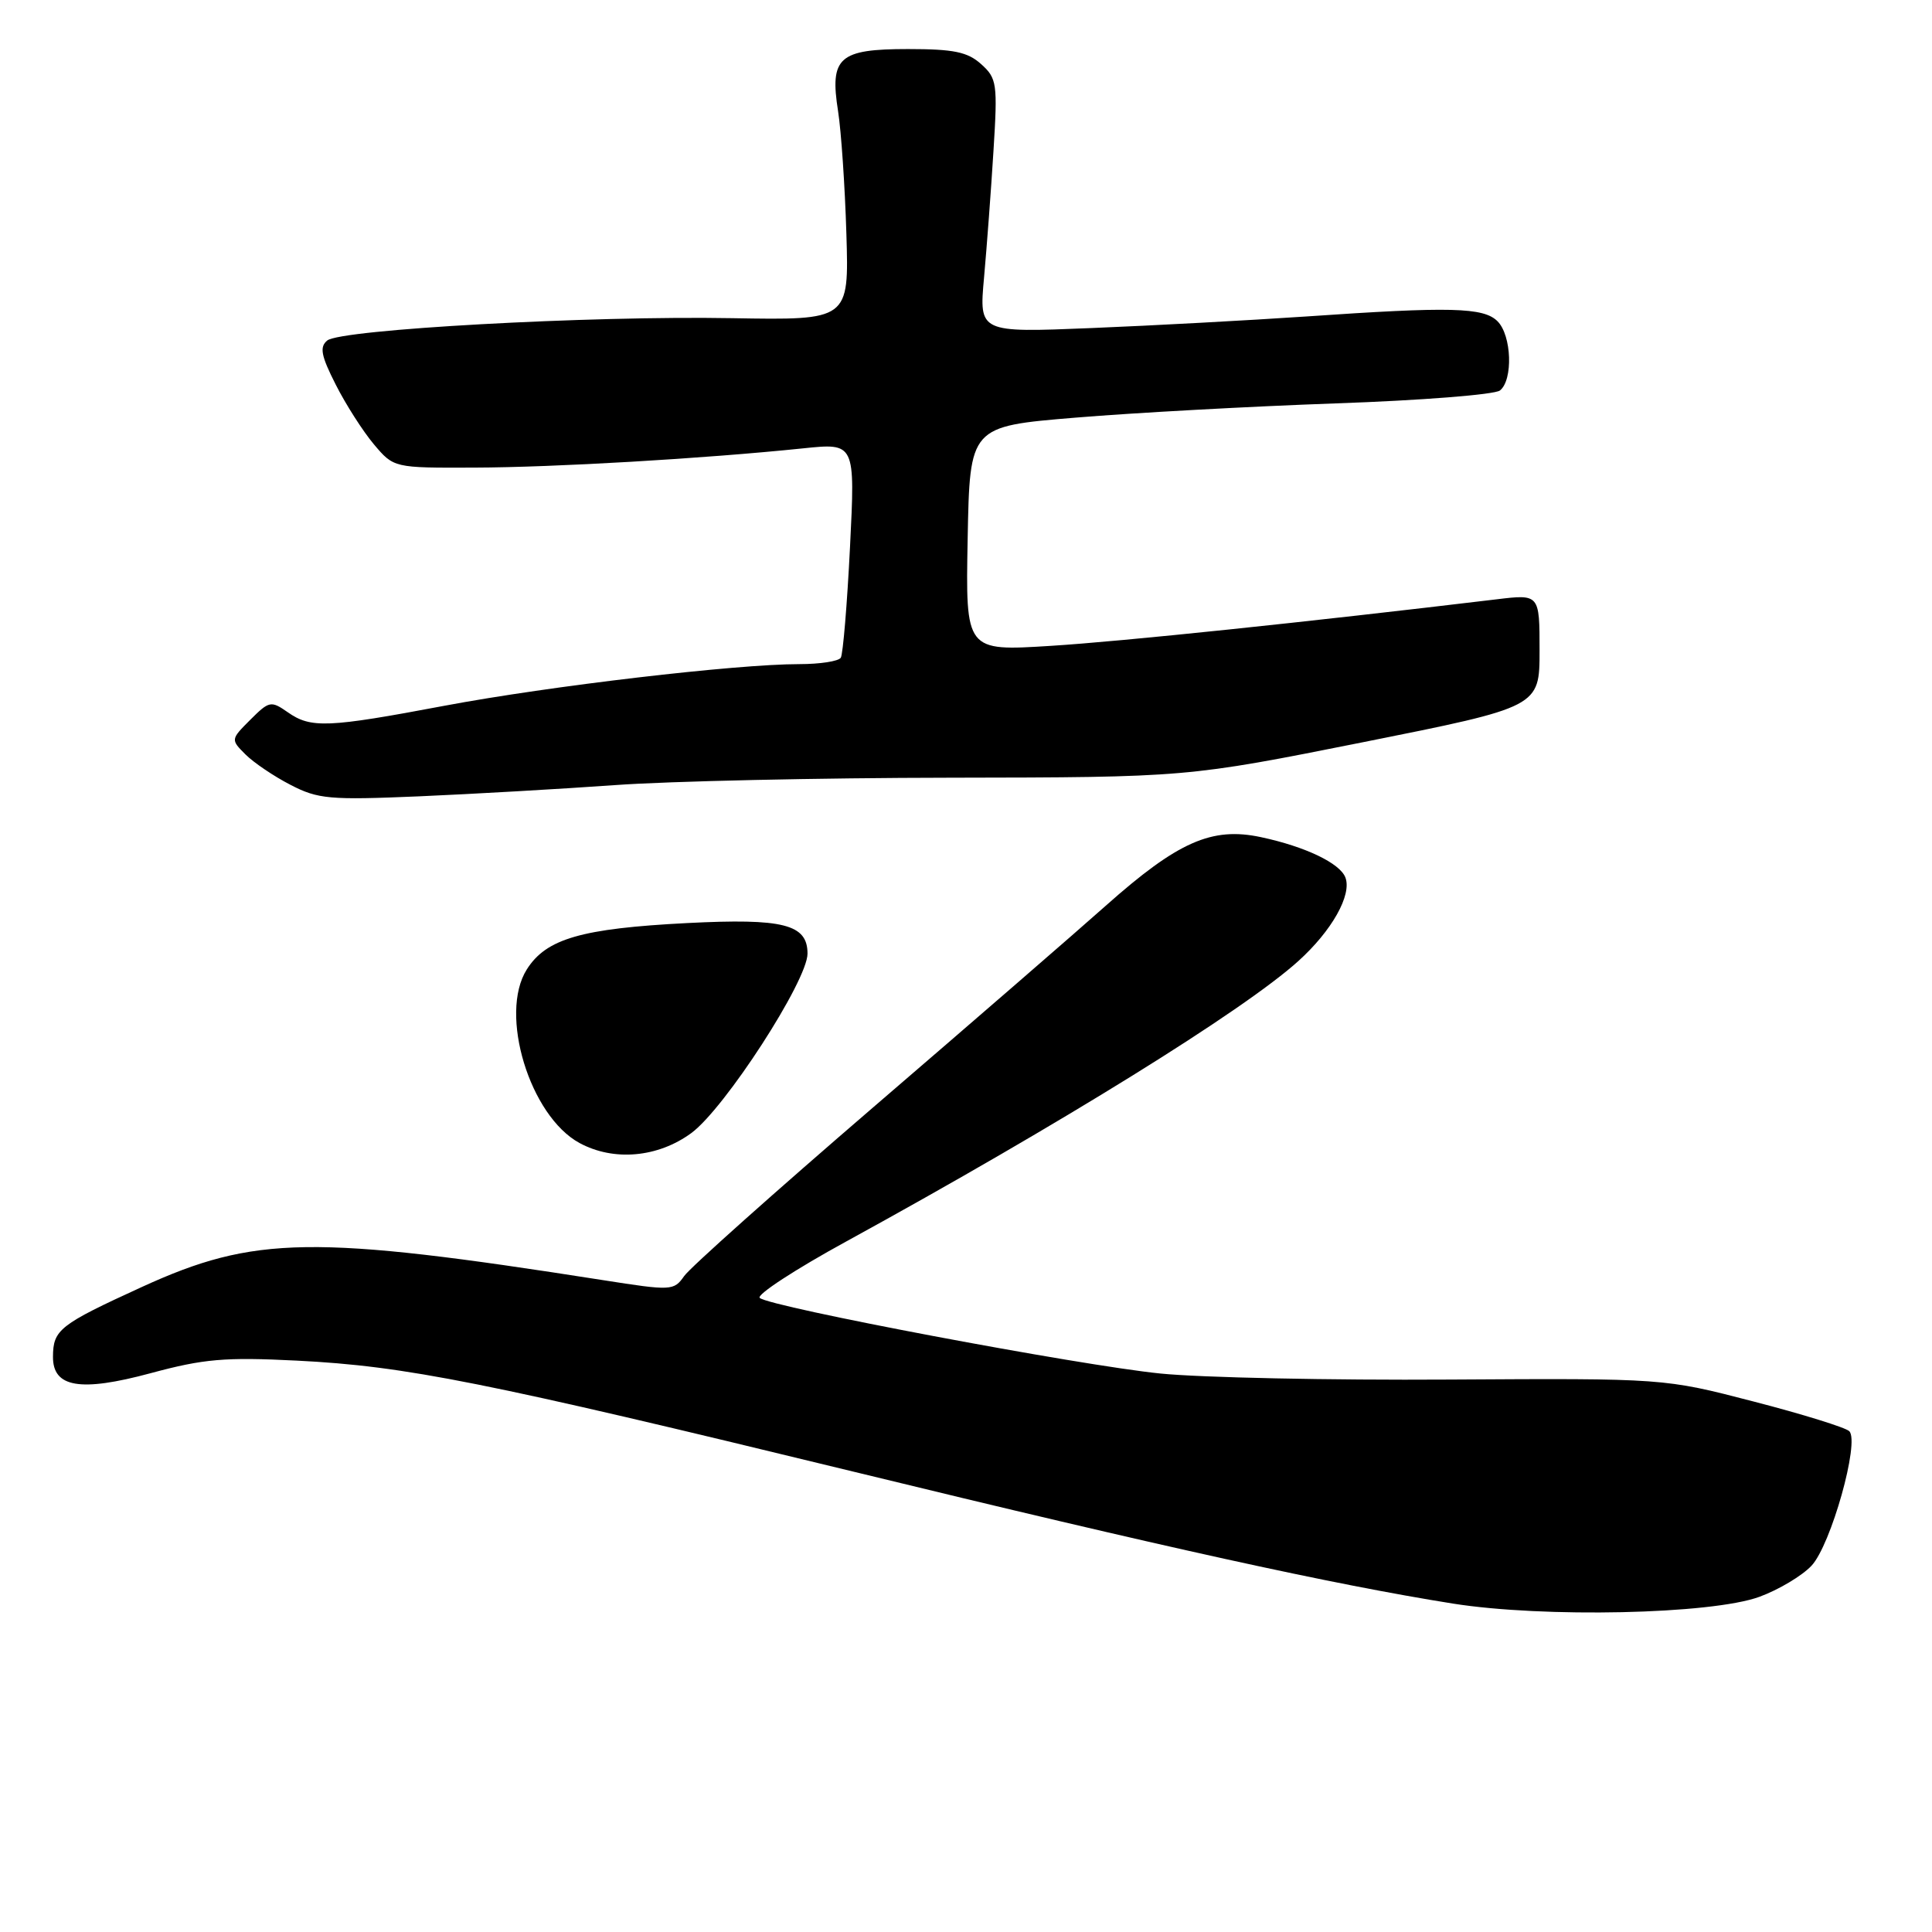 <?xml version="1.0" encoding="UTF-8" standalone="no"?>
<!DOCTYPE svg PUBLIC "-//W3C//DTD SVG 1.1//EN" "http://www.w3.org/Graphics/SVG/1.1/DTD/svg11.dtd" >
<svg xmlns="http://www.w3.org/2000/svg" xmlns:xlink="http://www.w3.org/1999/xlink" version="1.1" viewBox="0 0 256 256">
 <g >
 <path fill="currentColor"
d=" M 233.12 211.59 C 235.67 210.66 238.78 208.80 240.03 207.47 C 242.61 204.73 246.45 191.05 245.04 189.64 C 244.56 189.16 238.84 187.38 232.33 185.70 C 220.50 182.63 220.50 182.63 192.00 182.80 C 176.32 182.90 159.12 182.54 153.77 182.00 C 143.07 180.93 102.00 173.18 100.67 171.98 C 100.21 171.57 105.38 168.19 112.17 164.48 C 140.47 148.97 164.77 133.91 172.02 127.36 C 176.47 123.35 179.16 118.58 178.27 116.27 C 177.55 114.38 172.96 112.18 167.10 110.93 C 160.58 109.53 156.07 111.52 146.50 120.03 C 142.65 123.46 128.83 135.44 115.78 146.66 C 102.74 157.88 91.43 167.97 90.66 169.08 C 89.28 171.04 88.99 171.05 79.87 169.62 C 41.43 163.59 33.73 163.70 18.78 170.54 C 7.88 175.53 7.04 176.19 7.02 179.77 C 6.99 183.85 10.63 184.47 19.94 181.96 C 27.01 180.05 29.79 179.81 39.35 180.29 C 53.81 181.02 64.06 183.07 113.00 194.98 C 154.42 205.07 176.57 209.94 192.50 212.48 C 204.52 214.39 226.76 213.91 233.12 211.59 Z  M 91.60 150.14 C 96.03 146.89 107.00 129.95 107.00 126.36 C 107.00 122.47 103.81 121.66 91.06 122.31 C 77.04 123.03 72.37 124.38 69.80 128.46 C 66.08 134.36 70.19 147.86 76.78 151.45 C 81.32 153.91 87.16 153.39 91.60 150.14 Z  M 81.50 104.03 C 88.65 103.51 108.62 103.07 125.89 103.05 C 157.28 103.00 157.28 103.00 180.64 98.34 C 204.00 93.67 204.00 93.67 204.00 86.20 C 204.00 78.72 204.00 78.72 198.25 79.42 C 173.06 82.44 148.68 84.99 139.22 85.58 C 127.94 86.29 127.94 86.29 128.22 71.39 C 128.50 56.50 128.50 56.50 142.50 55.34 C 150.20 54.70 165.72 53.85 177.00 53.45 C 188.28 53.06 198.06 52.29 198.75 51.74 C 200.51 50.35 200.31 44.45 198.43 42.57 C 196.58 40.72 192.24 40.61 173.00 41.94 C 165.57 42.44 152.80 43.14 144.61 43.47 C 129.73 44.08 129.73 44.08 130.39 36.79 C 130.75 32.78 131.32 25.23 131.64 20.00 C 132.20 11.06 132.10 10.38 130.01 8.50 C 128.21 6.88 126.38 6.50 120.32 6.50 C 111.15 6.50 109.92 7.59 111.05 14.74 C 111.46 17.36 111.96 24.66 112.15 30.97 C 112.50 42.43 112.50 42.43 97.00 42.16 C 78.14 41.82 45.13 43.65 43.36 45.12 C 42.32 45.98 42.54 47.13 44.48 50.95 C 45.80 53.57 48.08 57.13 49.53 58.86 C 52.18 62.00 52.18 62.00 62.84 61.96 C 73.45 61.93 93.25 60.77 106.41 59.41 C 113.32 58.69 113.32 58.69 112.63 72.49 C 112.25 80.09 111.70 86.68 111.41 87.15 C 111.12 87.62 108.65 88.00 105.91 88.00 C 97.50 88.00 72.82 90.90 58.93 93.51 C 43.39 96.44 41.20 96.53 38.12 94.37 C 35.91 92.83 35.67 92.87 33.17 95.37 C 30.56 97.98 30.56 98.00 32.53 99.97 C 33.61 101.05 36.30 102.87 38.50 104.00 C 42.14 105.89 43.68 106.02 55.50 105.52 C 62.65 105.21 74.35 104.54 81.50 104.03 Z "/>
</g>
</svg>